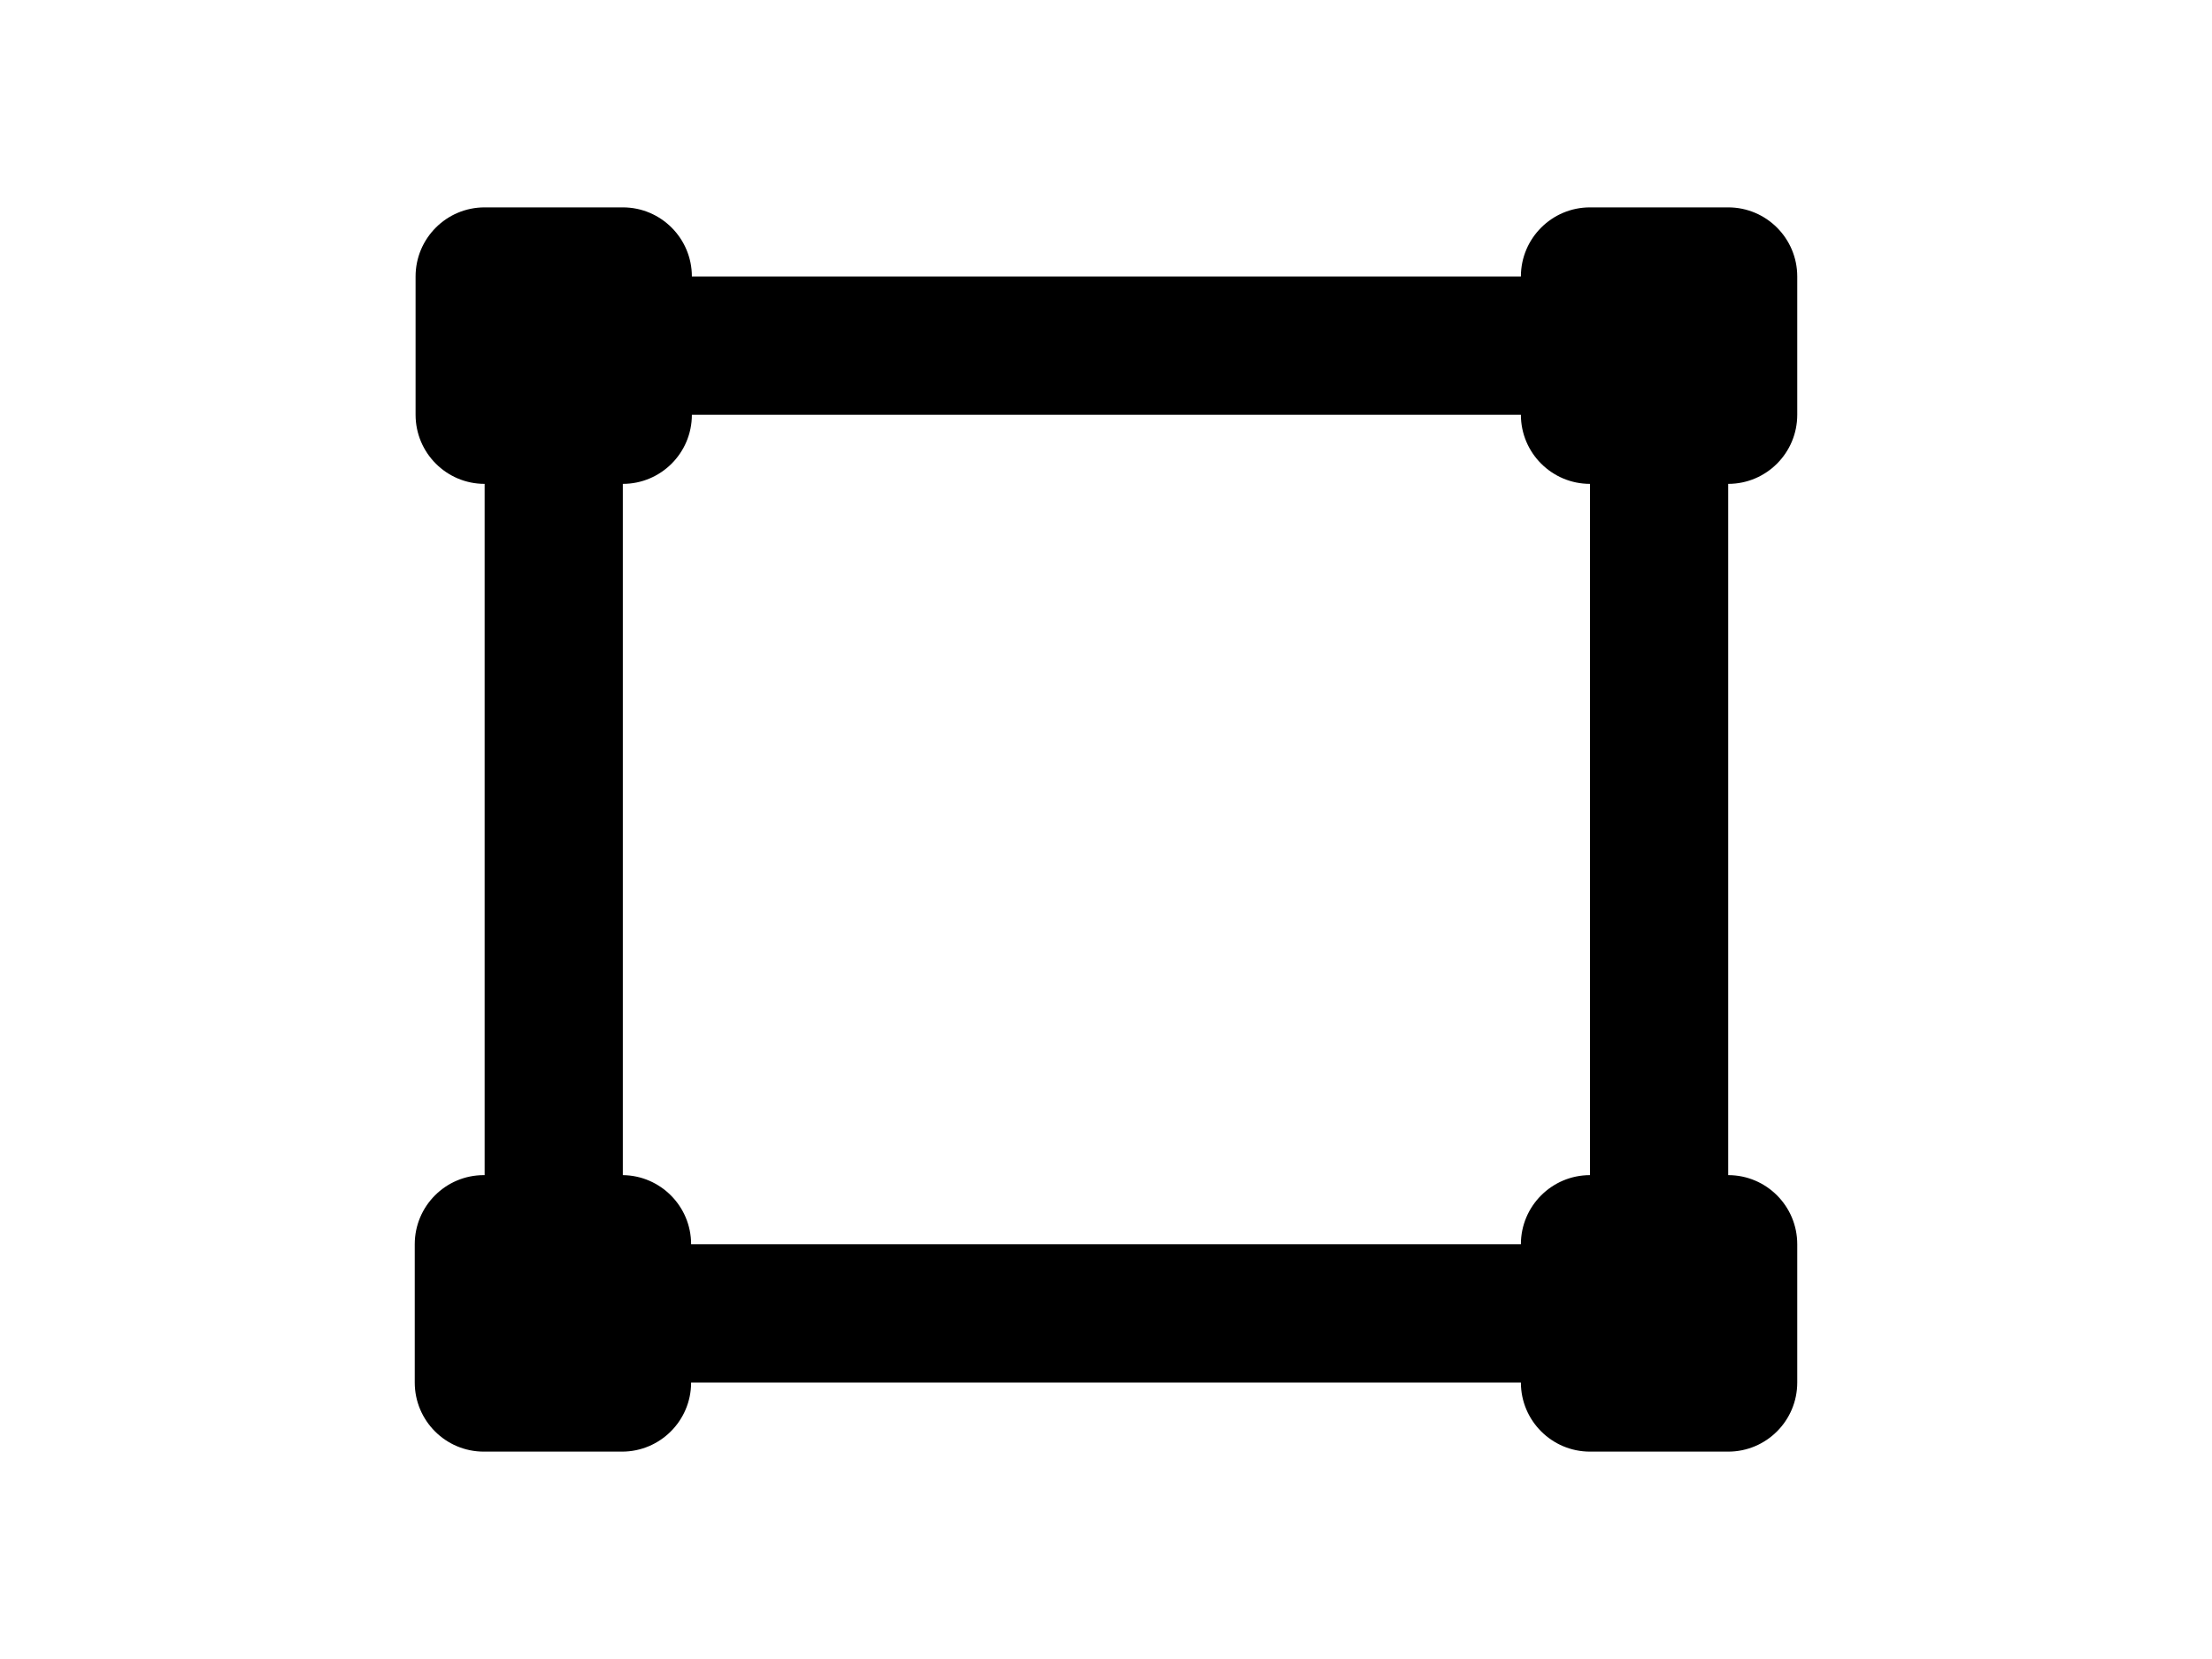 <svg xmlns="http://www.w3.org/2000/svg" viewBox="-2 -3 24 24" width="32" fill="currentColor"><path d="M3.01,14 C3.556,14.006 3.998,14.452 3.998,15 L16.002,15 C16.002,14.448 16.45,14 17.002,14 L17.002,4 C16.45,4 16.002,3.552 16.002,3 L4.009,3 C4.009,3.552 3.562,4 3.01,4 L3.01,14 Z M3.998,17 C3.998,17.552 3.55,18 2.998,18 L0.999,18 C0.447,18 0,17.552 0,17 L0,15 C0,14.448 0.447,14 0.999,14 L1.011,14 L1.011,4 C0.459,4 0.012,3.552 0.012,3 L0.012,1 C0.012,0.448 0.459,0 1.011,0 L3.01,0 C3.562,0 4.009,0.448 4.009,1 L16.002,1 C16.002,0.448 16.45,0 17.002,0 L19.001,0 C19.553,0 20,0.448 20,1 L20,3 C20,3.552 19.553,4 19.001,4 L19.001,14 C19.553,14 20,14.448 20,15 L20,17 C20,17.552 19.553,18 19.001,18 L17.002,18 C16.45,18 16.002,17.552 16.002,17 L3.998,17 Z"></path></svg>